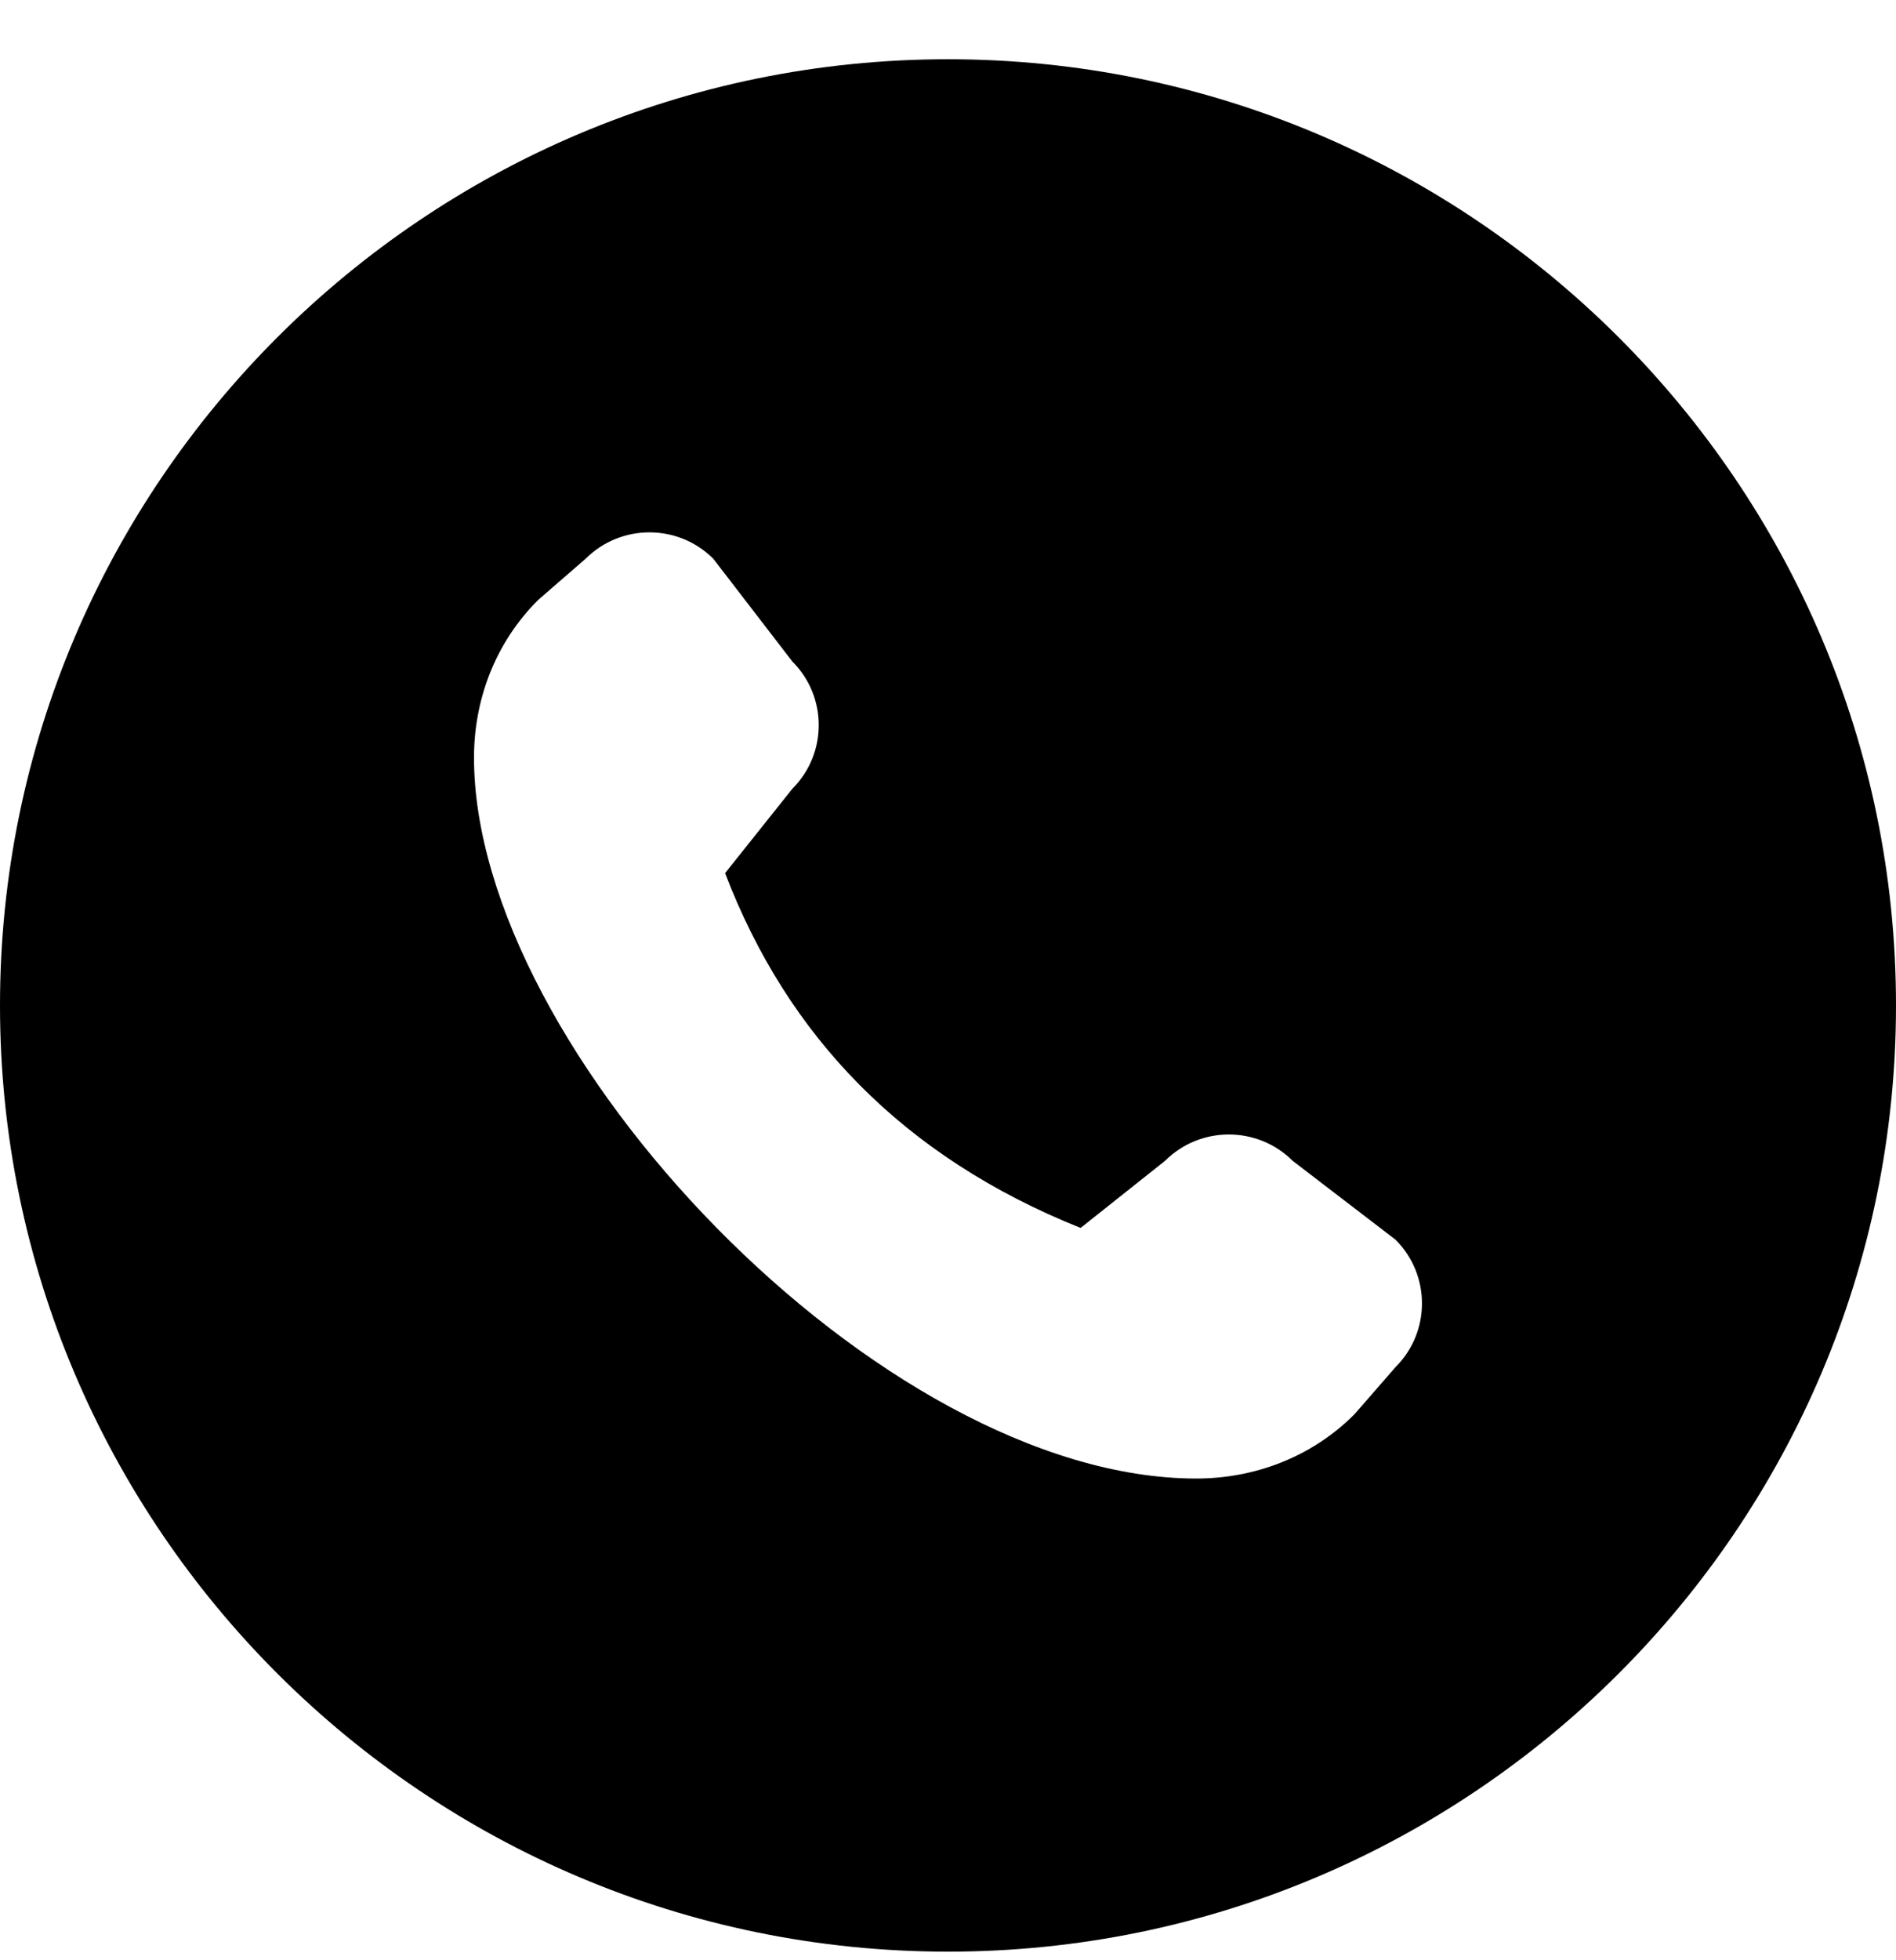 <svg width="30" height="31" viewBox="0 0 30 31" fill="none" xmlns="http://www.w3.org/2000/svg">
<path d="M30 15.9C30 7.649 23.271 0.937 15 0.937C6.729 0.937 -2.94123e-07 7.649 -6.55671e-07 15.9C-1.01722e-06 24.151 6.729 30.864 15 30.864C23.271 30.864 30 24.151 30 15.9ZM7.5 11.981C7.5 11.079 7.826 10.174 8.516 9.487L9.266 8.836C9.824 8.28 10.729 8.28 11.286 8.836L12.536 10.46C13.094 11.016 13.094 11.919 12.536 12.475L11.473 13.808C12.461 16.39 14.293 18.296 17.098 19.419L18.434 18.358C18.991 17.802 19.896 17.802 20.454 18.358L22.081 19.605C22.639 20.161 22.639 21.064 22.081 21.62L21.429 22.368C20.74 23.057 19.832 23.382 18.929 23.382C13.929 23.382 7.5 16.612 7.5 11.981Z" fill="black"/>
</svg>
